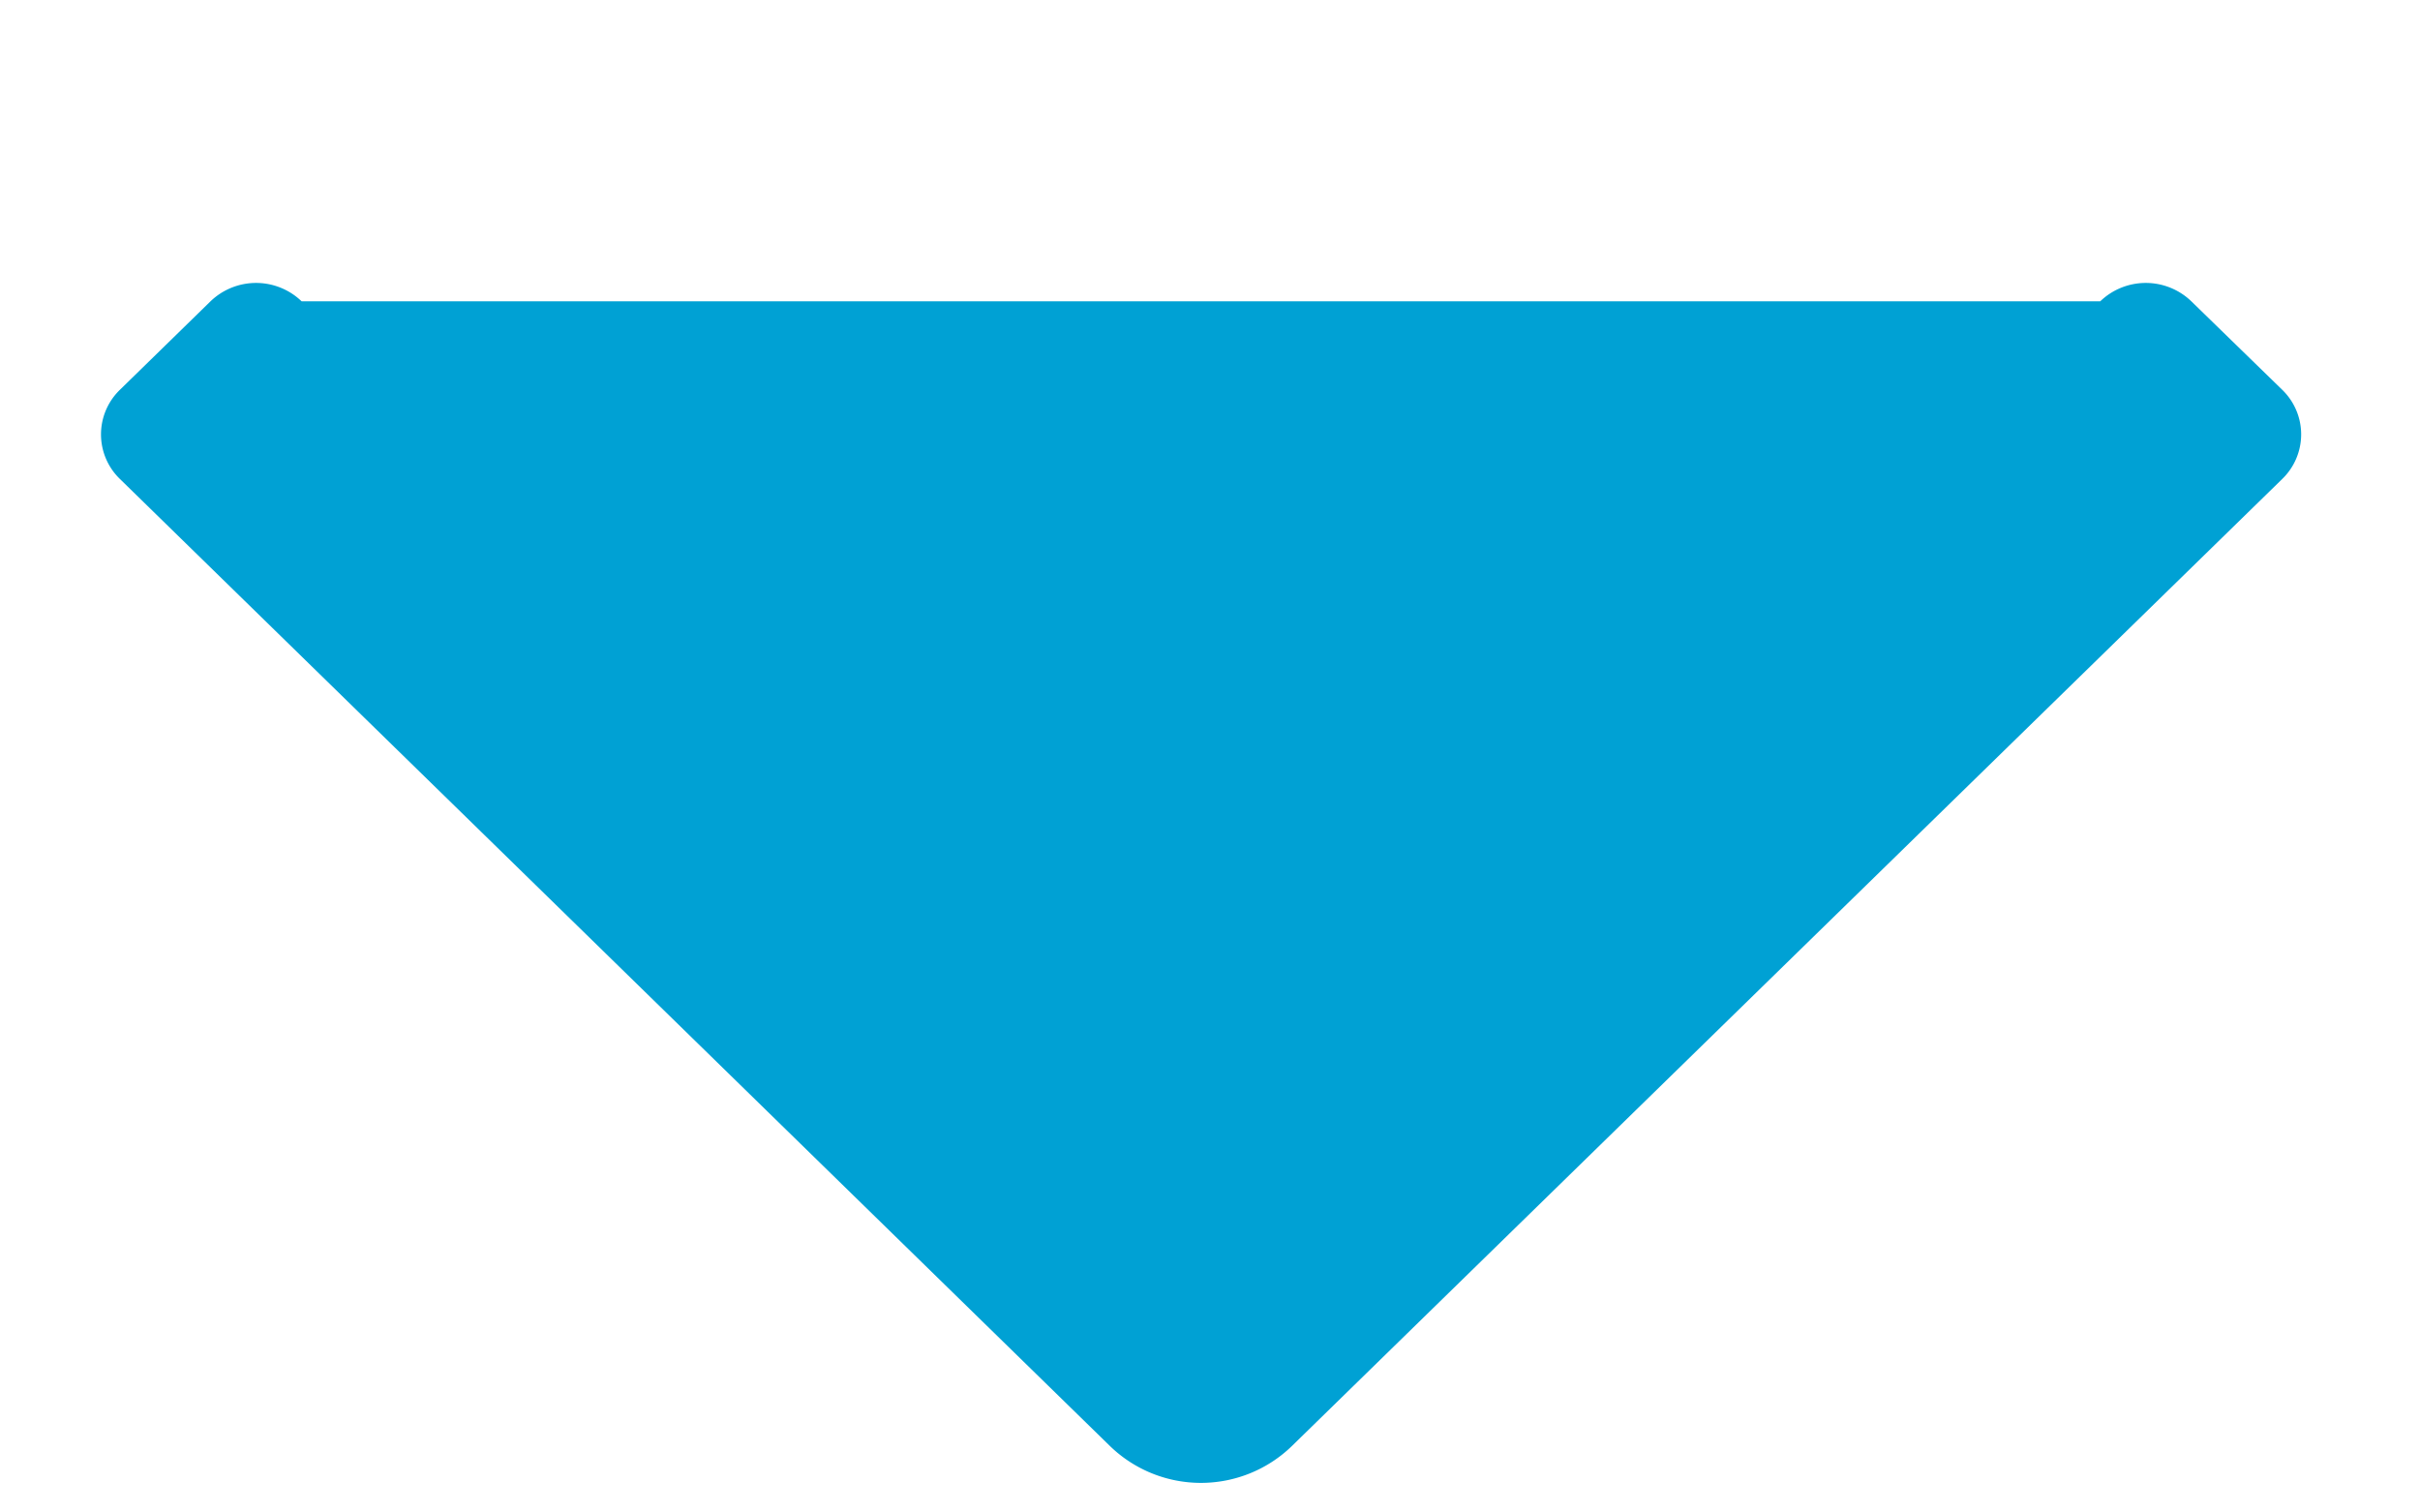 <svg xmlns="http://www.w3.org/2000/svg" width="8" height="5" viewBox="0 0 8 5"><g><g><path fill="#00a1d4" d="M3.67 4.781a.432.432 0 0 0 .6 0l3.275-3.198a.205.205 0 0 0 0-.294L7.244.996a.217.217 0 0 0-.301 0H.997a.217.217 0 0 0-.301 0l-.3.293a.205.205 0 0 0 0 .294z"/></g></g></svg>